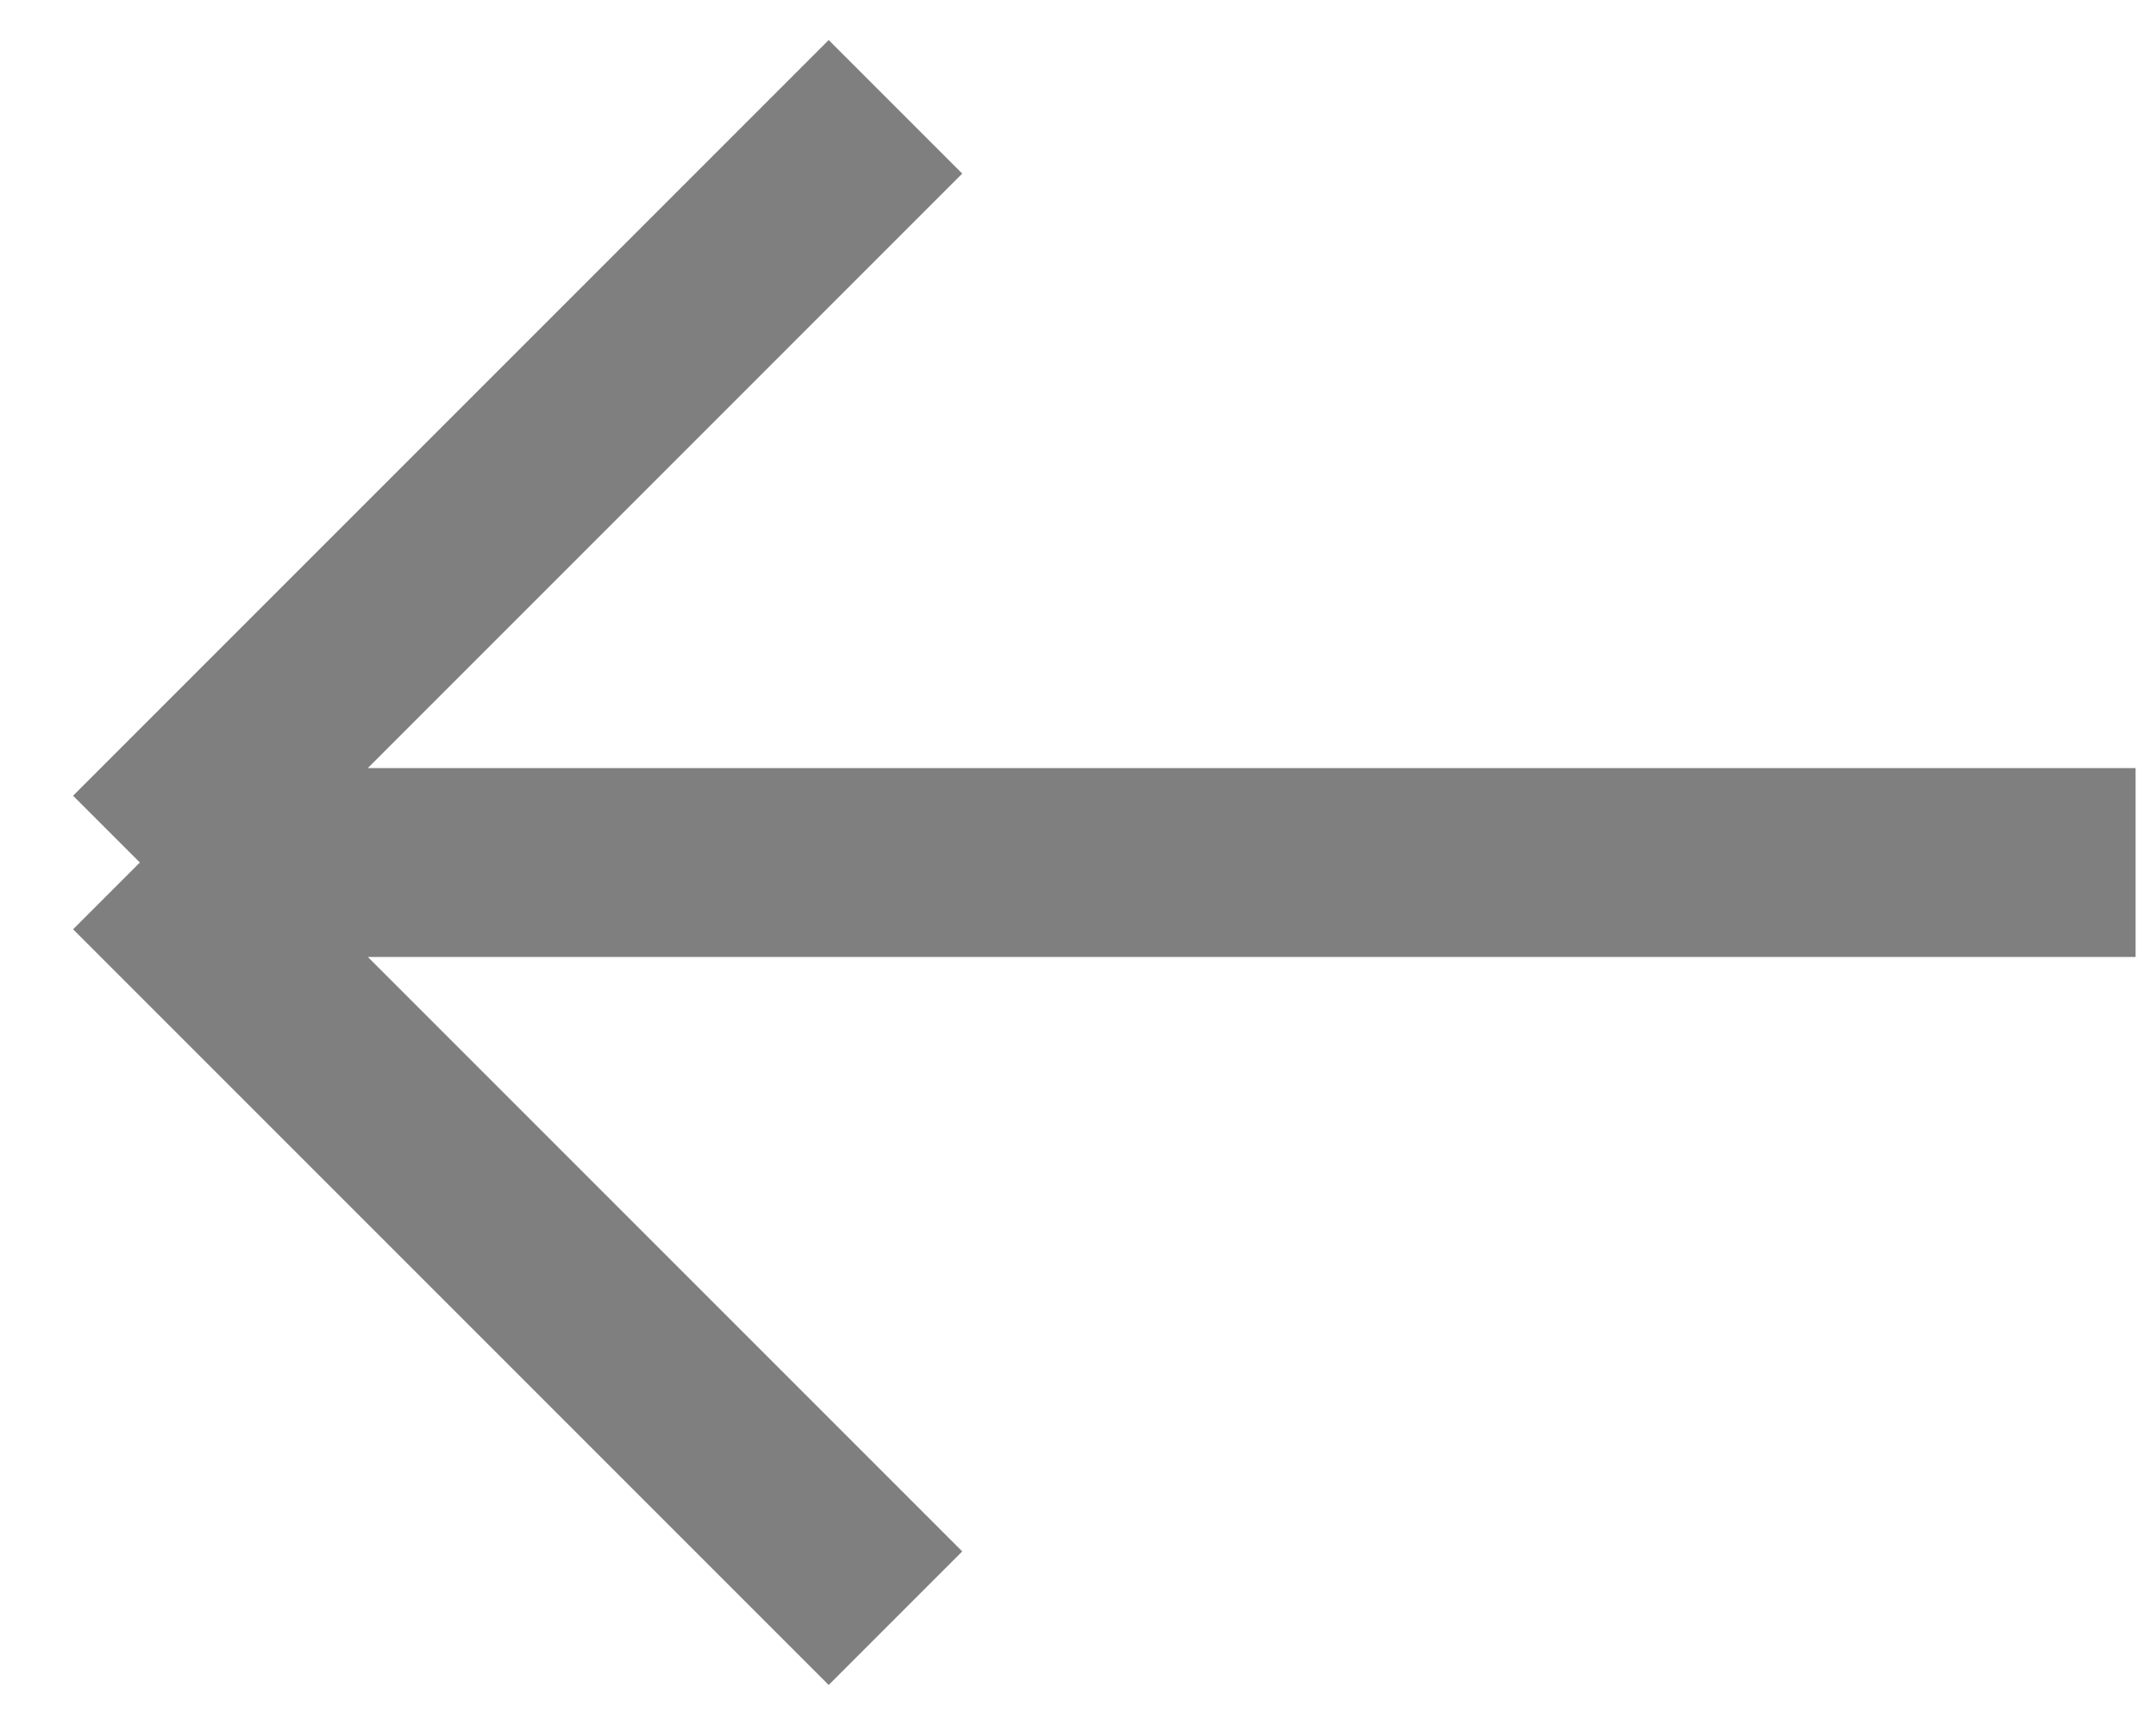 <svg width="15" height="12" viewBox="0 0 15 12" fill="none" xmlns="http://www.w3.org/2000/svg">
<path d="M0.973 6L6.23 0.743M0.973 6L6.23 11.257M0.973 6L14.858 6" stroke="black" stroke-opacity="0.5" stroke-width="1.314"/>
</svg>
